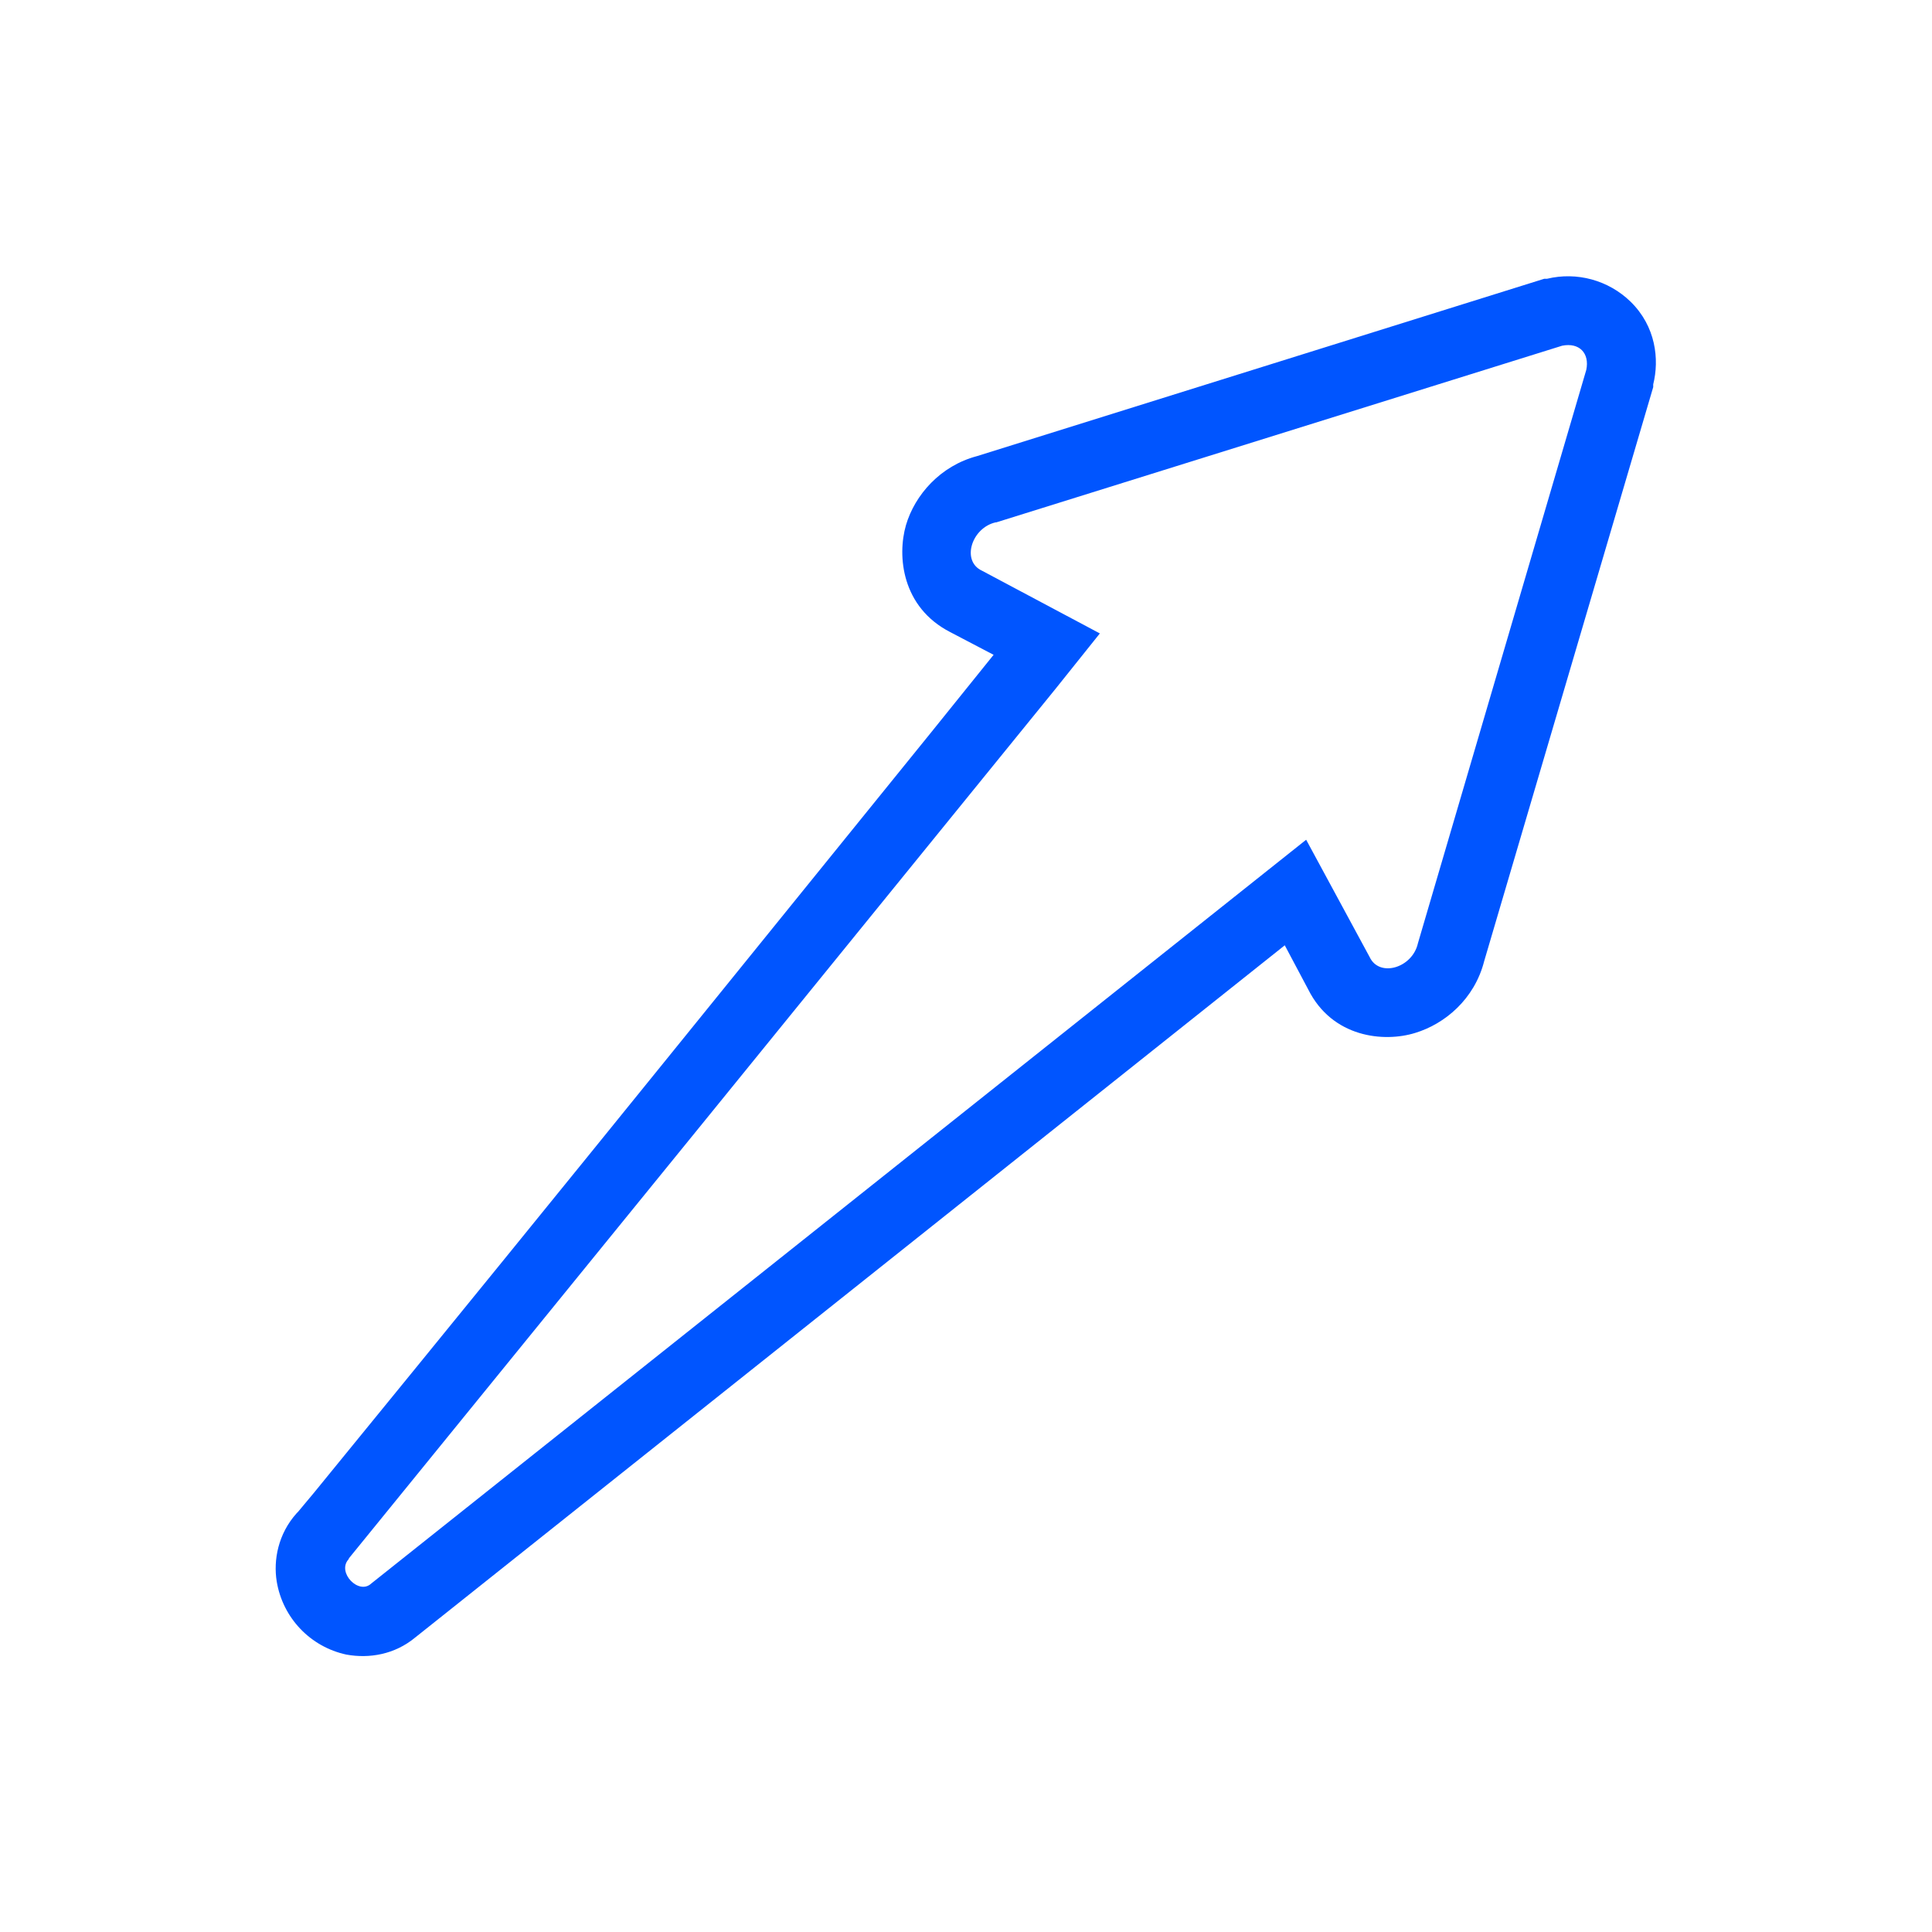 <?xml version="1.0" encoding="UTF-8" standalone="no" ?>
<!DOCTYPE svg PUBLIC "-//W3C//DTD SVG 1.1//EN" "http://www.w3.org/Graphics/SVG/1.1/DTD/svg11.dtd">
<svg xmlns="http://www.w3.org/2000/svg" xmlns:xlink="http://www.w3.org/1999/xlink" version="1.1" width="1080" height="1080" viewBox="0 0 1080 1080" xml:space="preserve">
<desc>Created with Fabric.js 5.2.4</desc>
<defs>
</defs>
<rect x="0" y="0" width="100%" height="100%" fill="transparent"></rect>
<g transform="matrix(1 0 0 1 540 540)" id="e8c8f618-96ba-4784-90d1-b20bd5ccc995"  >
<rect style="stroke: none; stroke-width: 1; stroke-dasharray: none; stroke-linecap: butt; stroke-dashoffset: 0; stroke-linejoin: miter; stroke-miterlimit: 4; fill: #0055ff; fill-rule: nonzero; opacity: 1; visibility: hidden;" vector-effect="non-scaling-stroke"  x="-540" y="-540" rx="0" ry="0" width="1080" height="1080" />
</g>
<g transform="matrix(1 0 0 1 540 540)" id="5e645da5-4b7f-4aa7-937b-67bb204a7508"  >
</g>
<g transform="matrix(38.57 0 0 38.57 540 540)"  >
<path style="stroke: none; stroke-width: 1; stroke-dasharray: none; stroke-linecap: butt; stroke-dashoffset: 0; stroke-linejoin: miter; stroke-miterlimit: 4; fill: #0055ff; fill-rule: evenodd; opacity: 1;"  transform=" translate(-14, -14)" d="M 22.38 4.04 L 22.42 4.04 C 22.853 3.935 23.31 4.06 23.63 4.37 C 24 4.73 24.05 5.21 23.96 5.57 L 23.96 5.61 L 21.51 13.93 C 21.37 14.48 20.94 14.84 20.51 14.97 C 20.06 15.11 19.31 15.04 18.96 14.34 L 18.62 13.7 L 6.02 23.73 C 5.72 23.98 5.35 24.04 5.02 23.98 C 4.497 23.868 4.097 23.447 4.01 22.92 C 3.96 22.61 4.03 22.23 4.3 21.93 L 4.32 21.91 C 4.479 21.722 4.635 21.532 4.79 21.34 C 6.461 19.294 8.128 17.244 9.79 15.19 L 13.49 10.62 L 14.4 9.49 L 13.77 9.16 C 13.07 8.8 13 8.06 13.13 7.61 C 13.26 7.17 13.63 6.75 14.16 6.61 L 22.38 4.04 z M 14.43 7.57 C 14.08 7.65 13.93 8.13 14.23 8.27 L 15.94 9.18 L 15.3 9.98 C 11.889 14.182 8.475 18.382 5.06 22.58 L 5.05 22.6 C 4.88 22.79 5.2 23.12 5.38 22.95 L 18.93 12.17 L 19.85 13.87 C 19.99 14.17 20.47 14.03 20.55 13.67 L 22.99 5.36 C 23.04 5.12 22.89 4.96 22.64 5.01 L 14.44 7.57 z M 5.8 23.27 z" stroke-linecap="round" />
</g>
</svg>